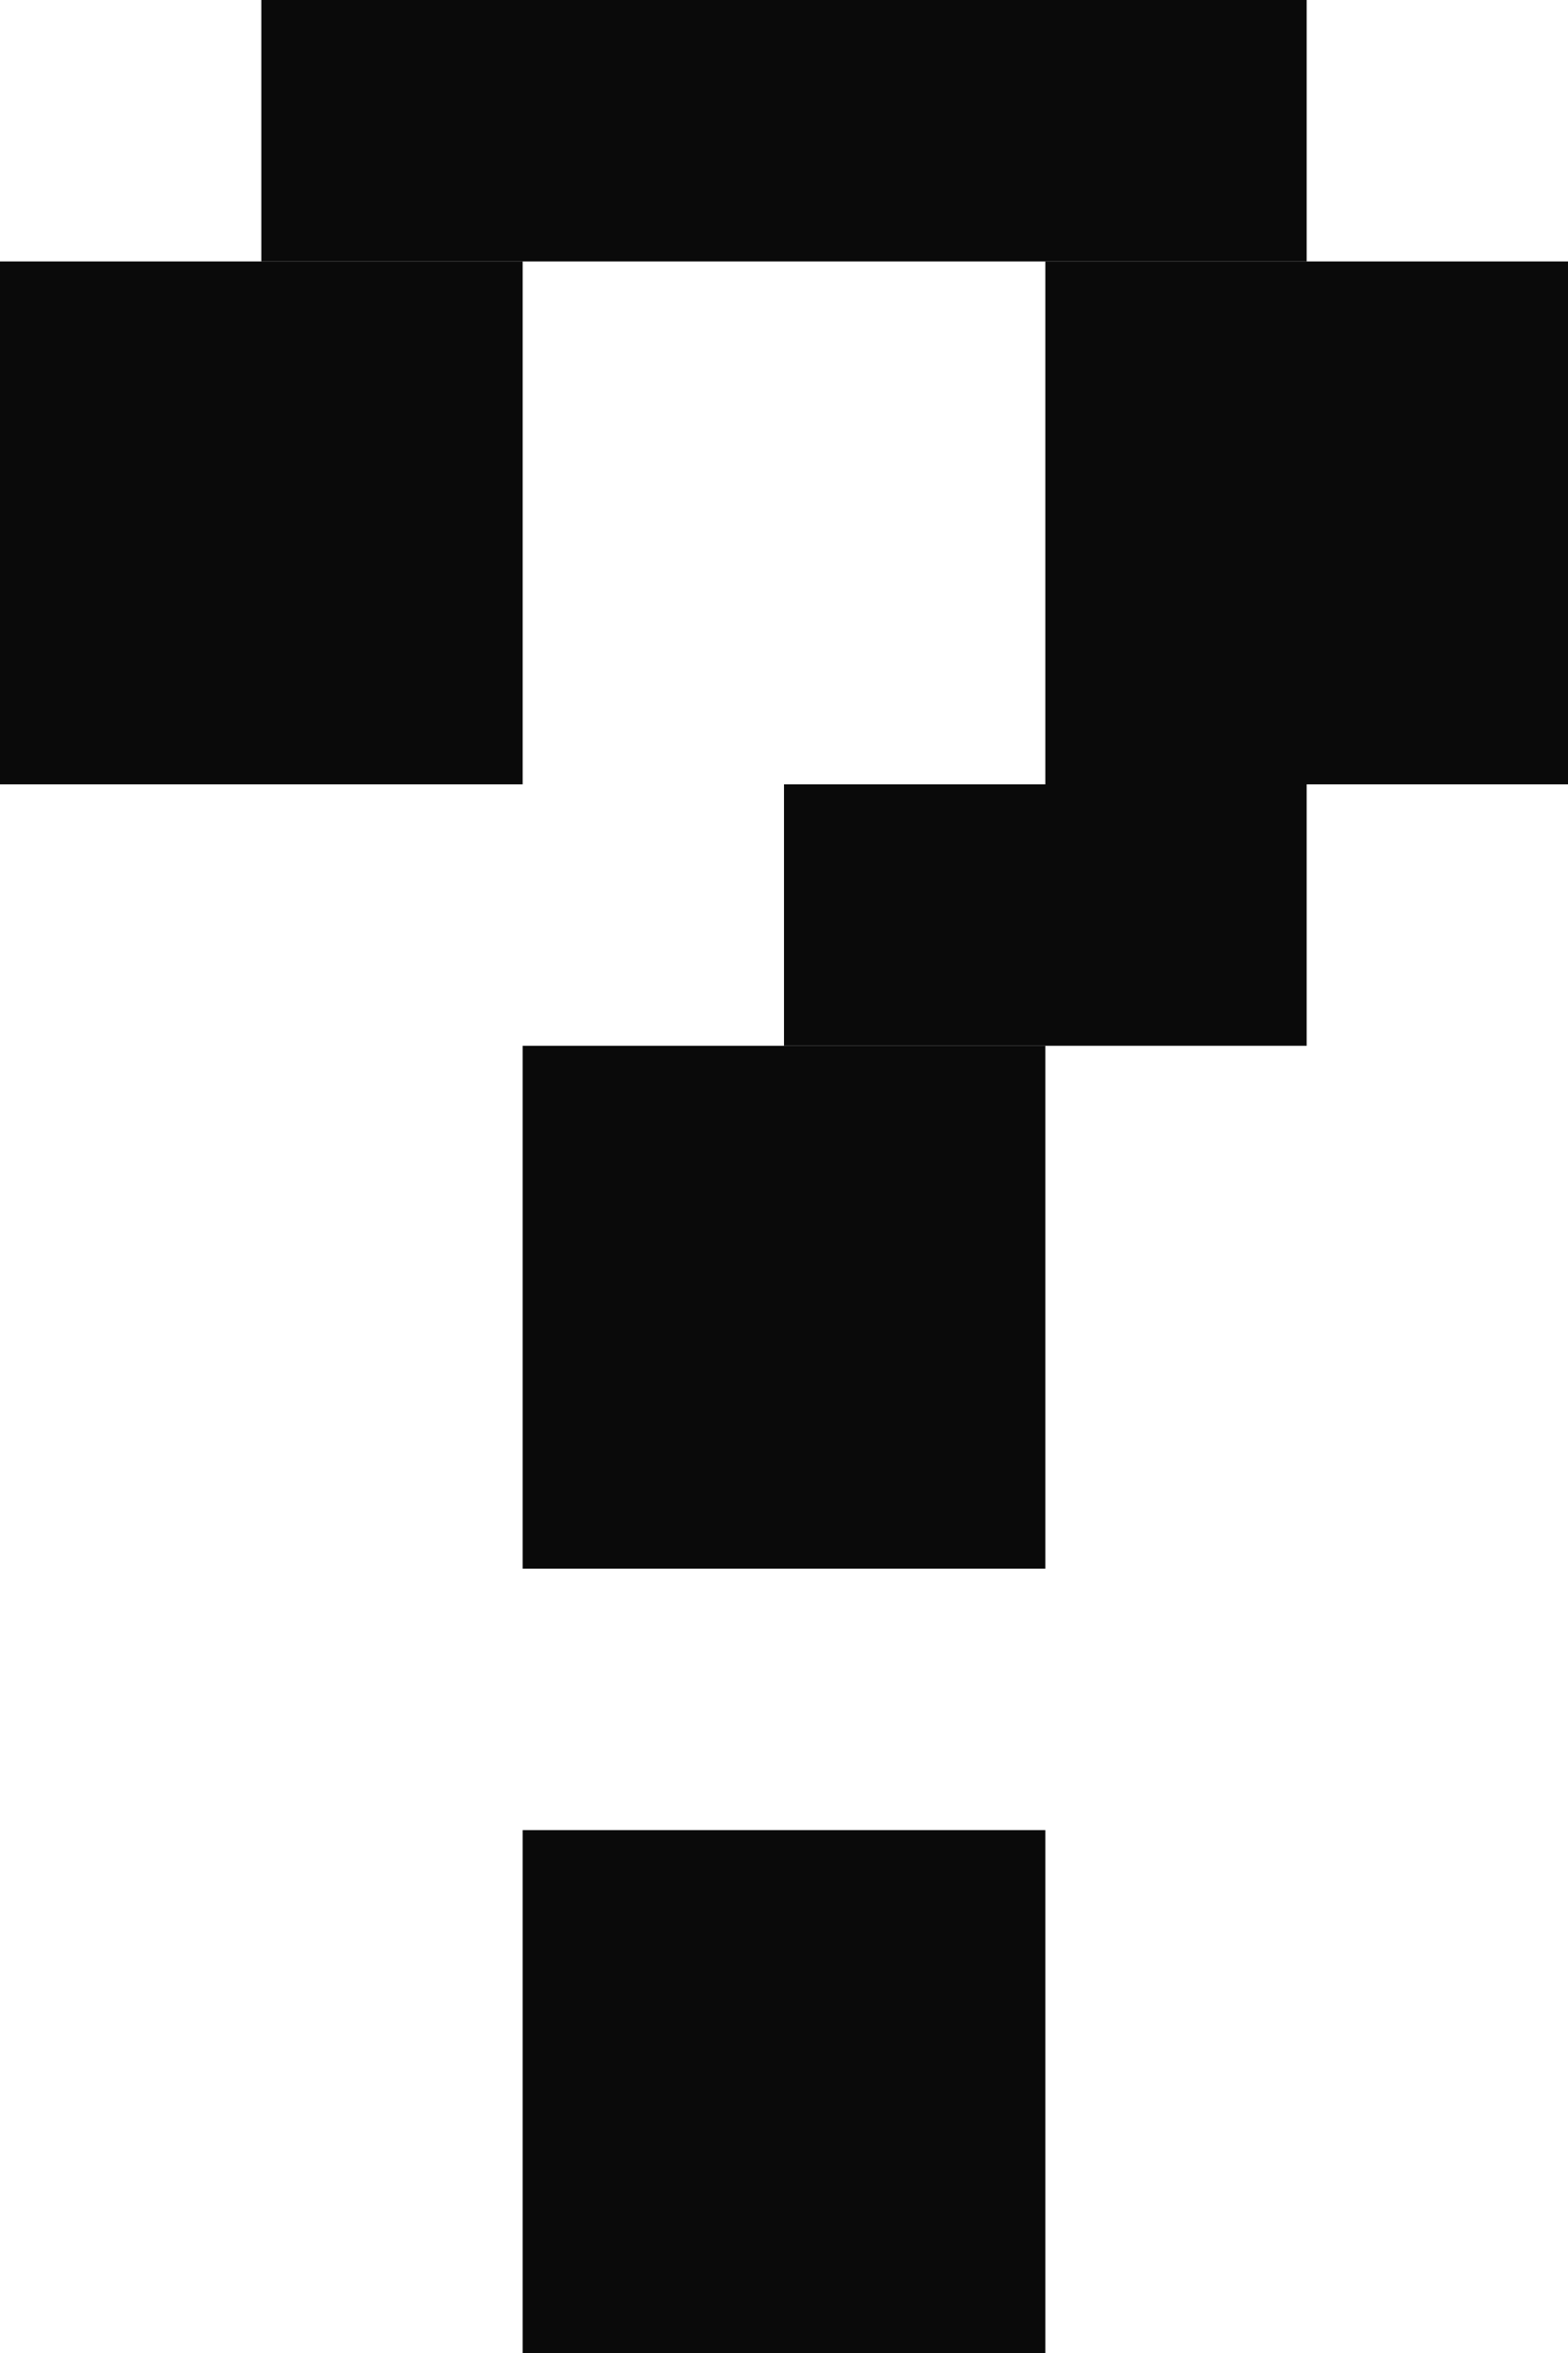 <svg width="6" height="9" viewBox="0 0 6 9" fill="none" xmlns="http://www.w3.org/2000/svg">
<g clip-path="url(#clip0_52_673)">
<rect y="1" width="2" height="2" fill="#0A0A0A"/>
<rect x="1" width="4" height="1" fill="#0A0A0A"/>
<rect x="4" y="1" width="2" height="2" fill="#0A0A0A"/>
<rect x="3" y="3" width="2" height="1" fill="#0A0A0A"/>
<rect x="2" y="4" width="2" height="2" fill="#0A0A0A"/>
<rect x="2" y="7" width="2" height="2" fill="#0A0A0A"/>
</g>
<defs>
<clipPath id="clip0_52_673">
<rect width="6" height="9" fill="white"/>
</clipPath>
</defs>
</svg>
